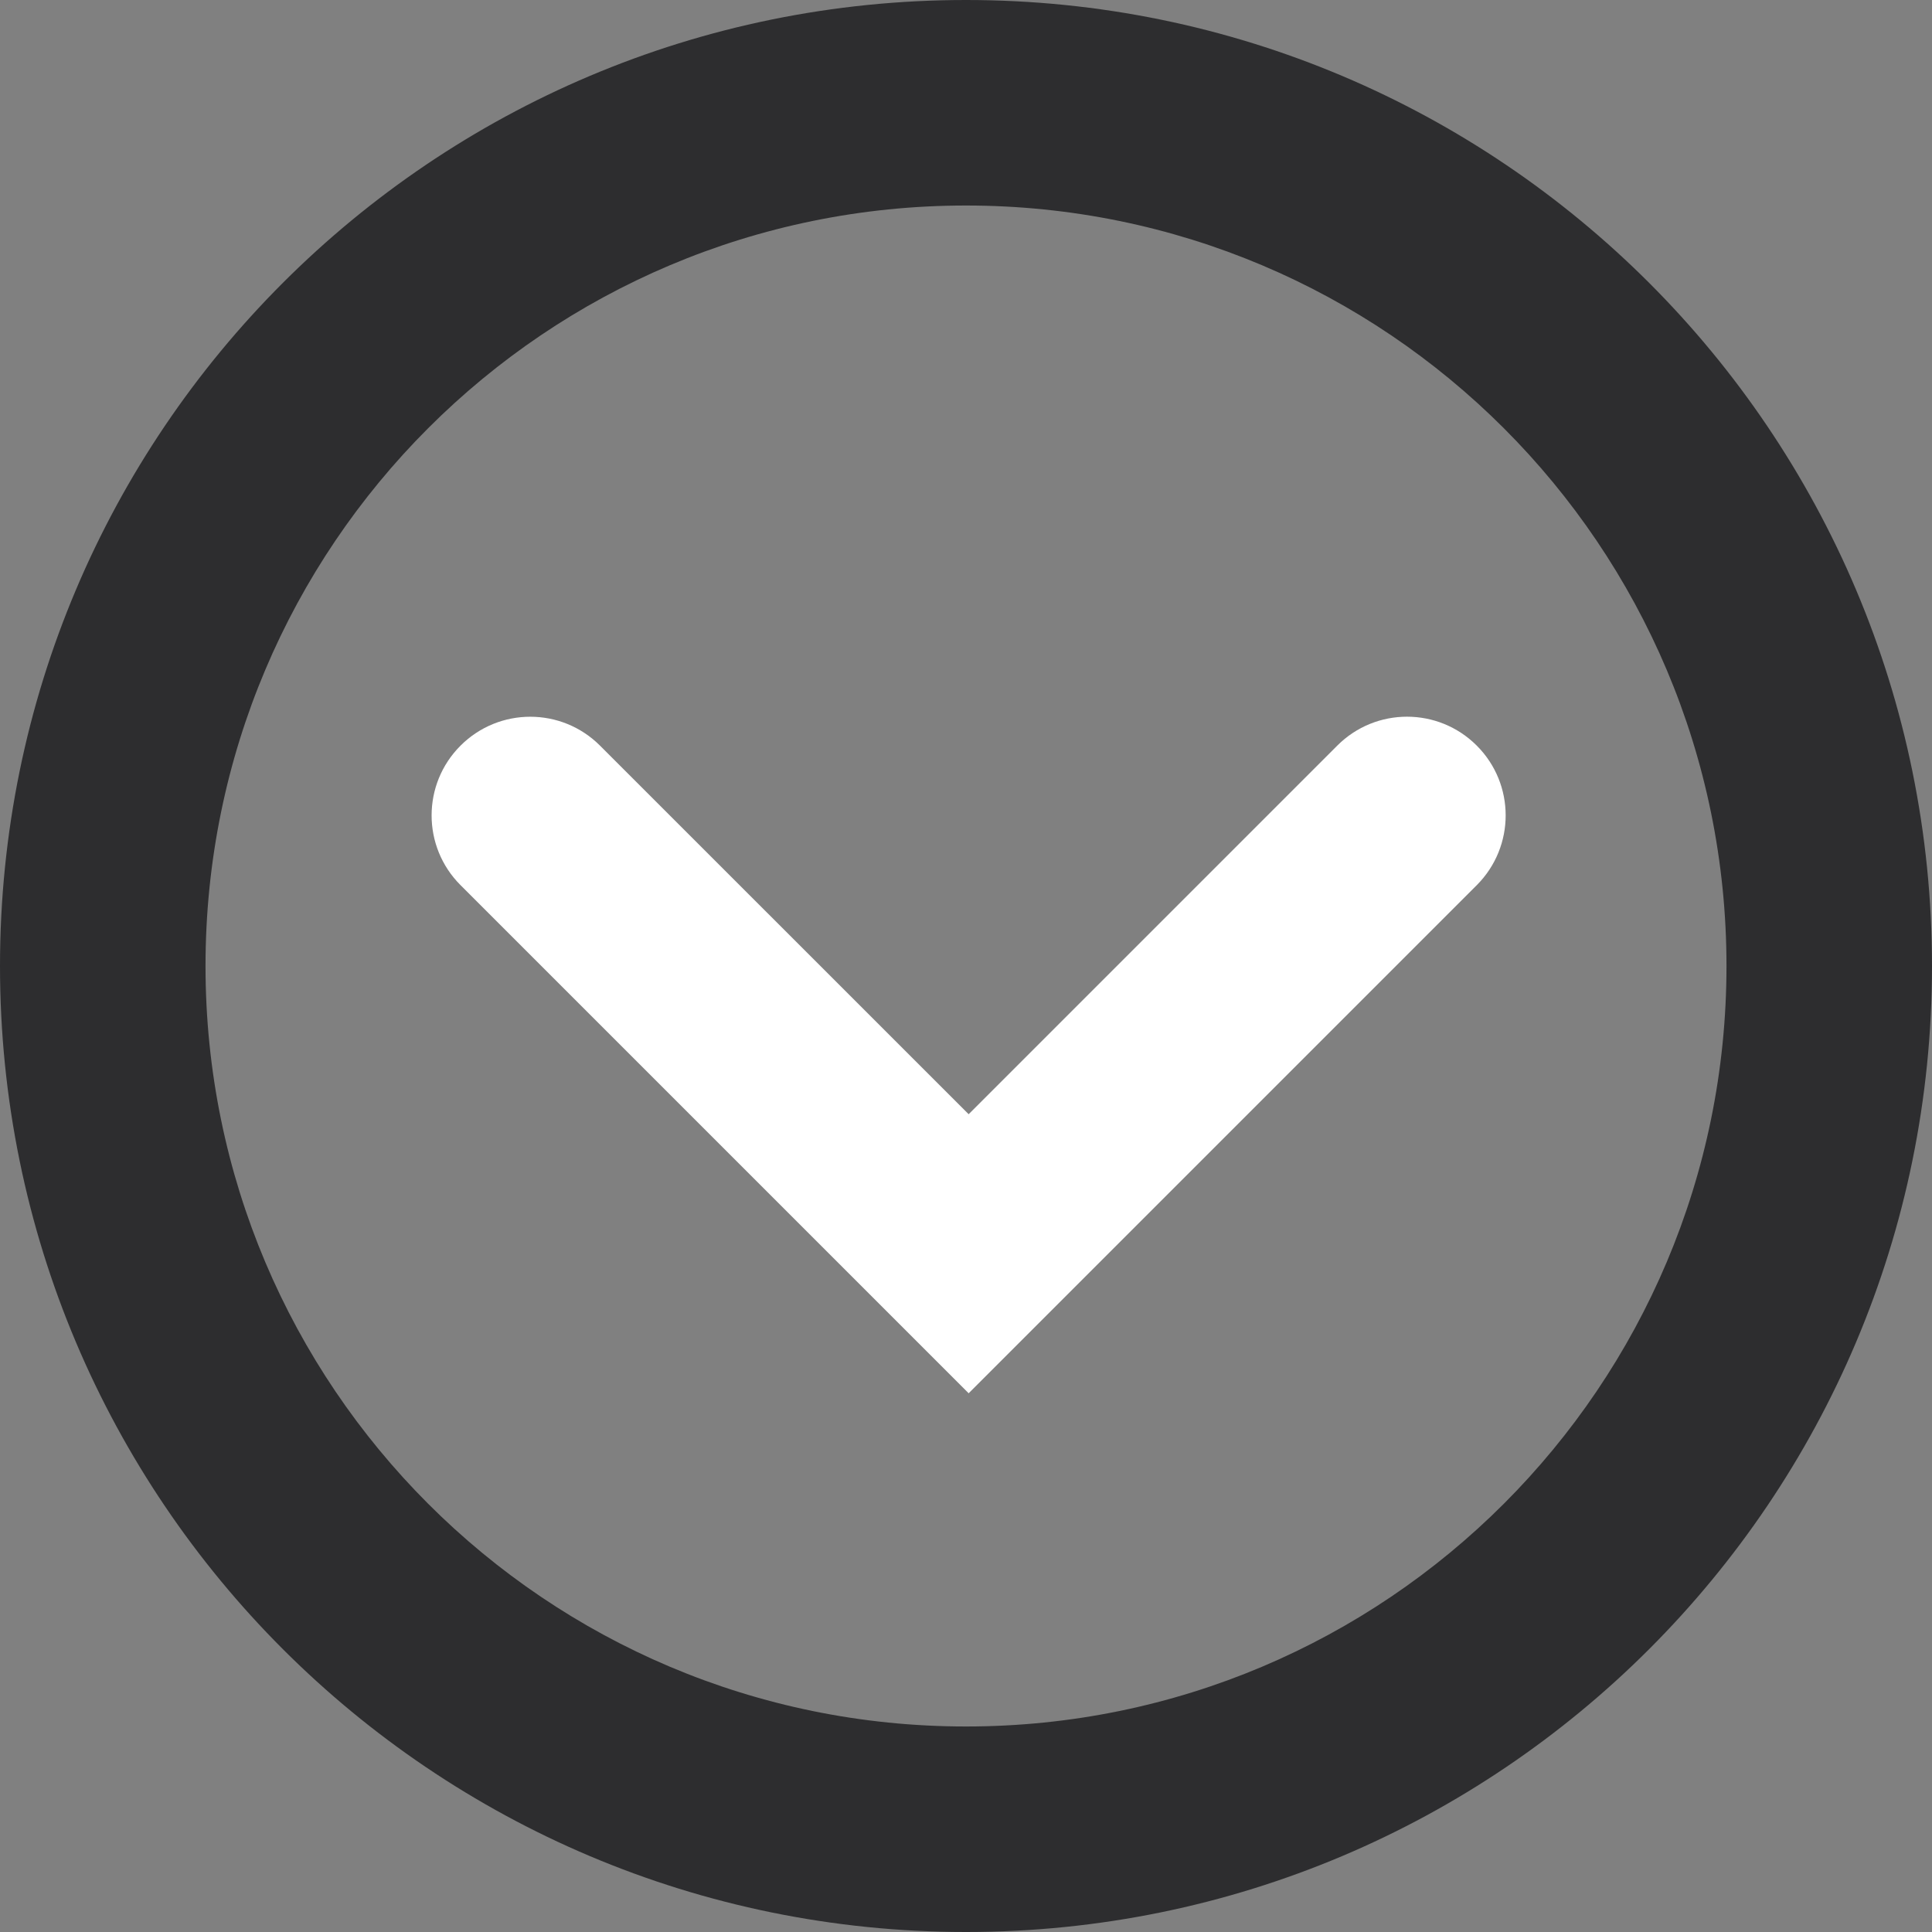 <svg width="32" height="32" viewBox="0 0 32 32" fill="#ffffff" xmlns="http://www.w3.org/2000/svg">
<rect x="0" y="0" width="32" height="32" fill="#808080" stroke="none"/>
<g clip-path="url(#clip0_414_71)">
<path fill-rule="evenodd" clip-rule="evenodd" d="M16 28.596C22.959 28.596 28.596 22.959 28.596 16C28.596 9.04 22.959 3.404 16 3.404C9.04 3.404 3.404 9.04 3.404 16C3.404 22.959 9.04 28.596 16 28.596ZM32 16C32 24.84 24.84 32 16 32C7.16 32 -5.1519e-07 24.84 0 16C5.1519e-07 7.16 7.16 7.72782e-07 16 0C24.84 -7.72782e-07 32 7.16 32 16Z" fill="#2D2D2F"/>
<path fill-rule="evenodd" clip-rule="evenodd" d="M24.46 12.35C25.098 12.988 25.098 14.022 24.46 14.661L16.044 23.077L7.628 14.661C6.989 14.023 6.989 12.988 7.628 12.35C8.266 11.712 9.3 11.712 9.938 12.35L16.044 18.455L22.149 12.35C22.787 11.711 23.822 11.711 24.46 12.35Z" />
</g>
<defs>
<clipPath id="clip0_414_71">
<rect width="32" height="32" fill="white"/>
</clipPath>
</defs>
</svg>
